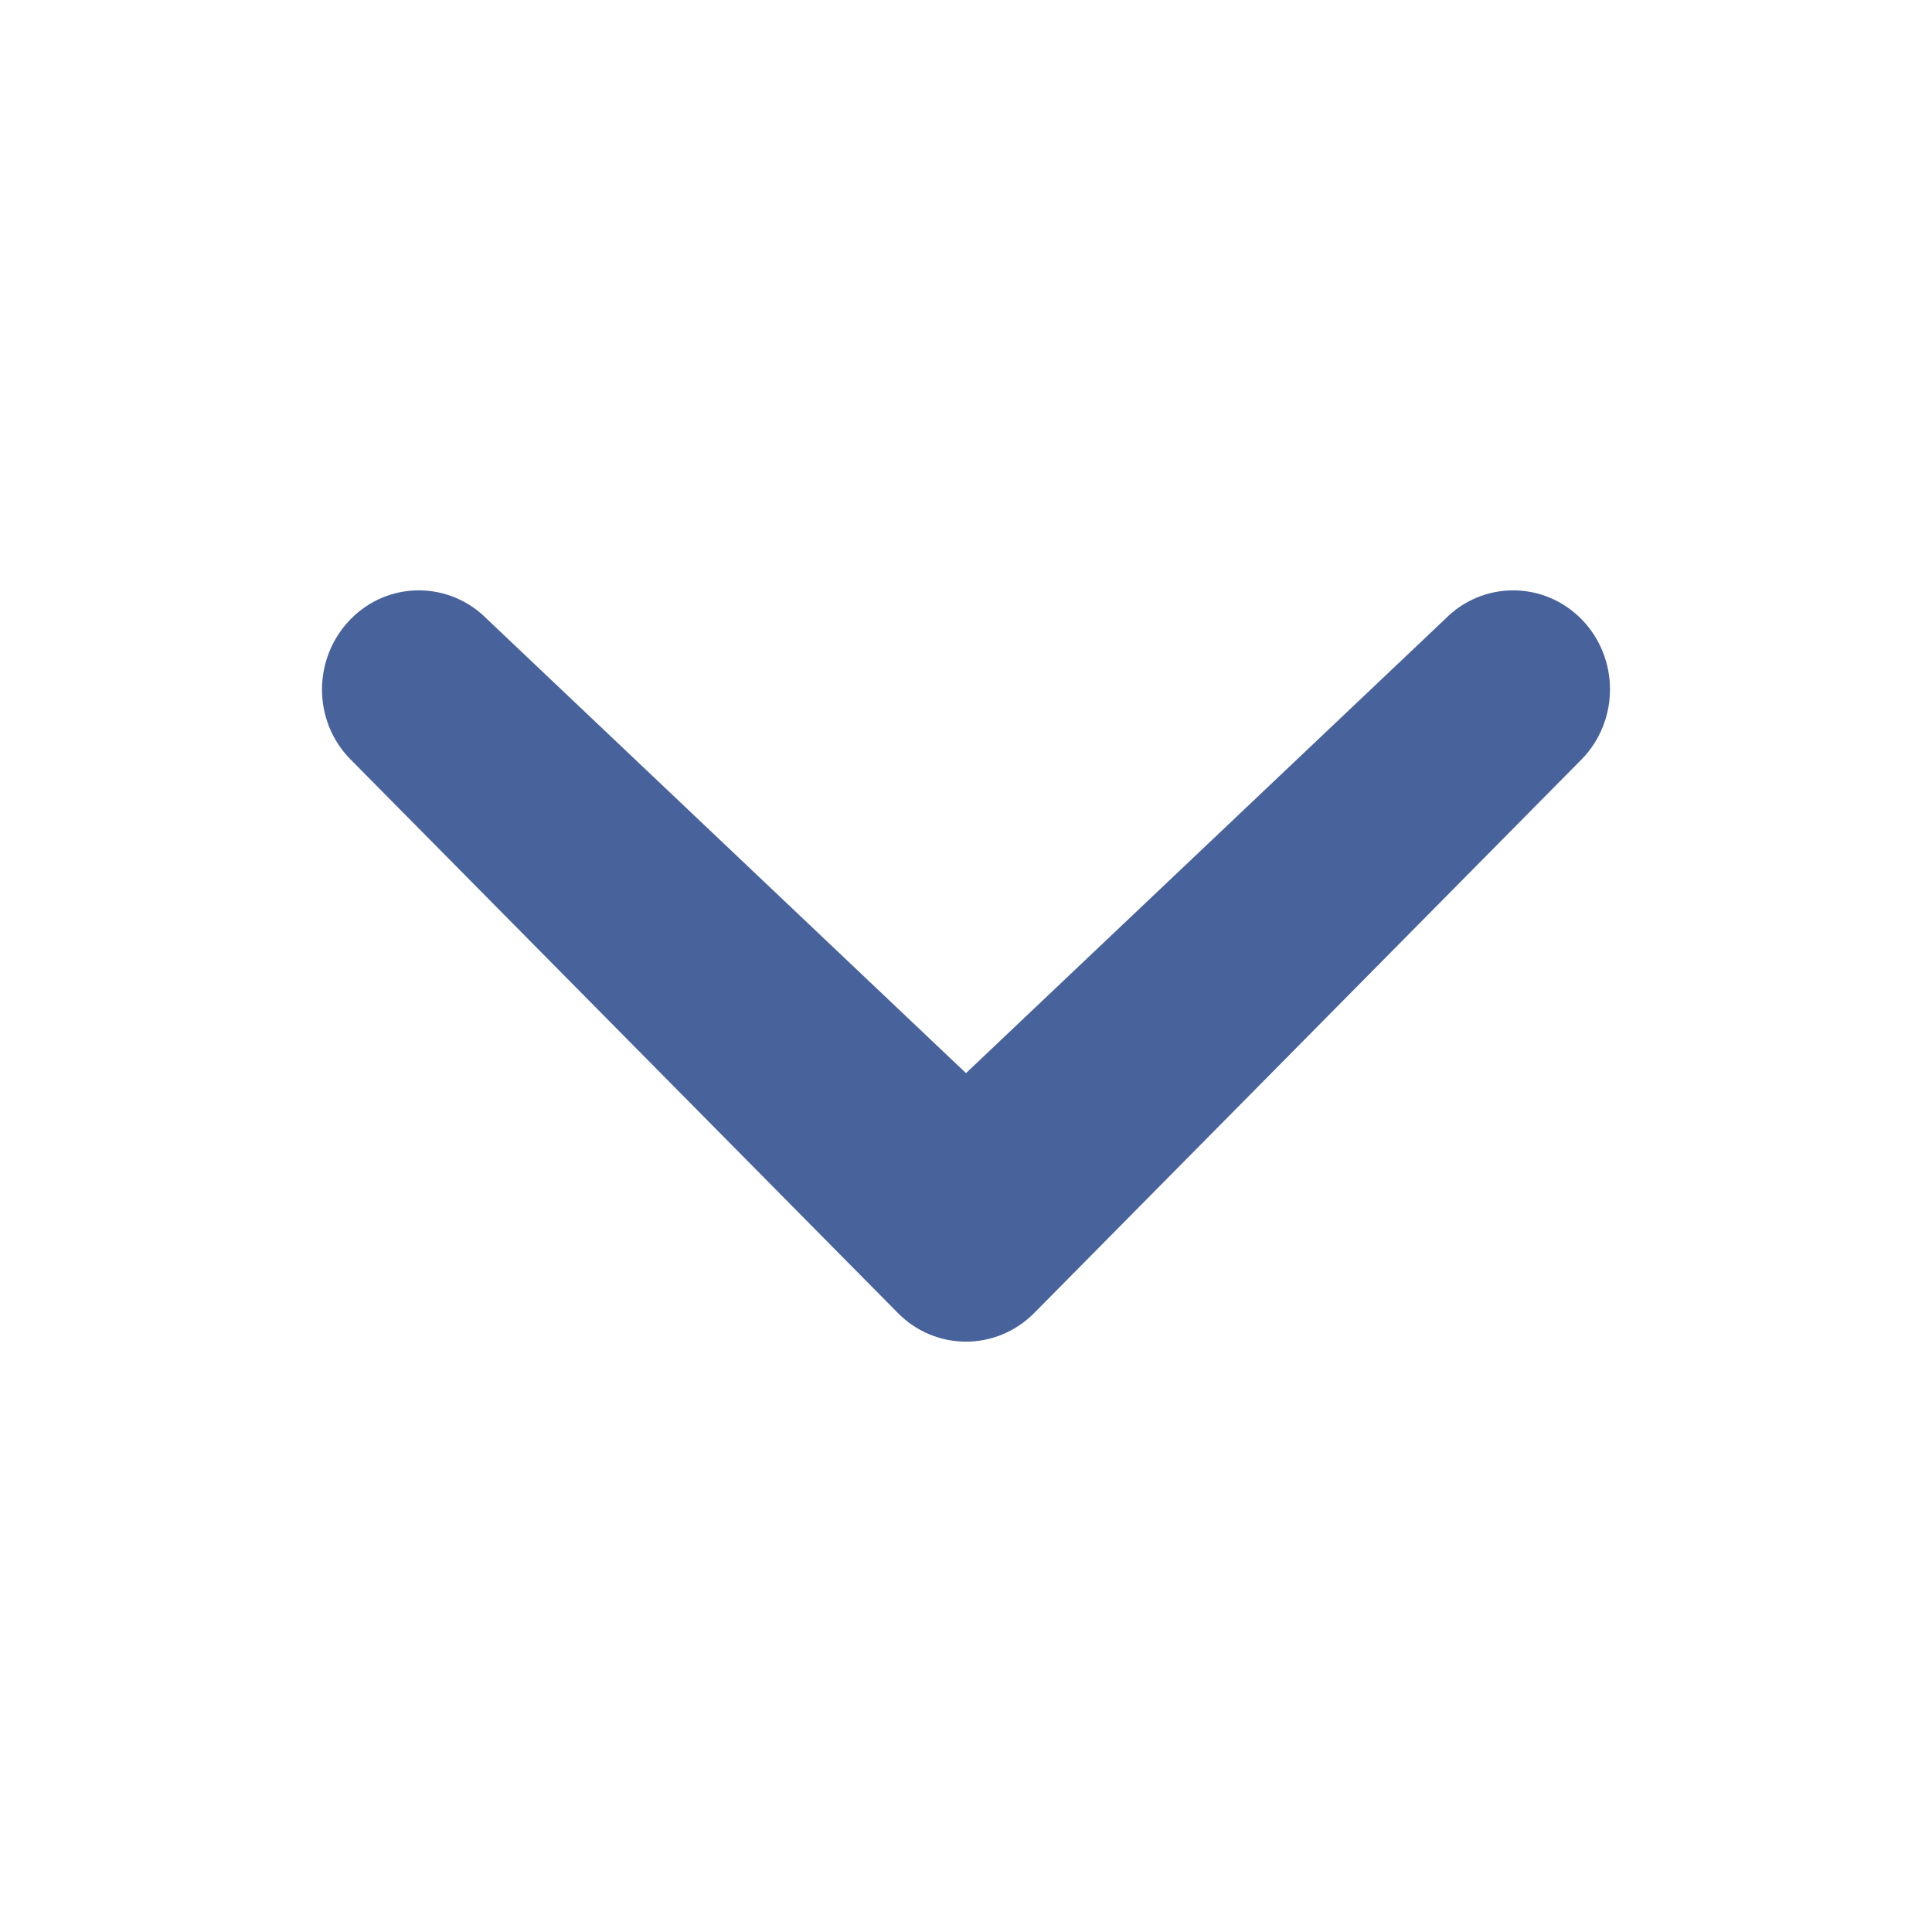 <?xml version="1.0" encoding="UTF-8" standalone="no"?>
<svg width="36px" height="36px" viewBox="0 0 36 36" version="1.1" xmlns="http://www.w3.org/2000/svg" xmlns:xlink="http://www.w3.org/1999/xlink">
    <!-- Generator: Sketch 39.1 (31720) - http://www.bohemiancoding.com/sketch -->
    <title>chevron-down</title>
    <desc>Created with Sketch.</desc>
    <defs></defs>
    <g id="icons" stroke="none" stroke-width="1" fill="none" fill-rule="evenodd">
        <g id="chevron-down" fill="#48639C">
            <path d="M19.996,18 L11.541,9.079 C10.82,8.375 10.82,7.235 11.541,6.528 C12.262,5.824 13.428,5.824 14.149,6.528 L24.459,16.722 C25.18,17.429 25.18,18.572 24.459,19.276 L14.149,29.47 C13.431,30.179 12.262,30.174 11.541,29.47 C10.82,28.768 10.82,27.626 11.541,26.919 L19.996,18 L19.996,18 Z" id="chevron-right-1" transform="translate(18, 18) rotate(-270) translate(-18, -18) "></path>
        </g>
    </g>
</svg>